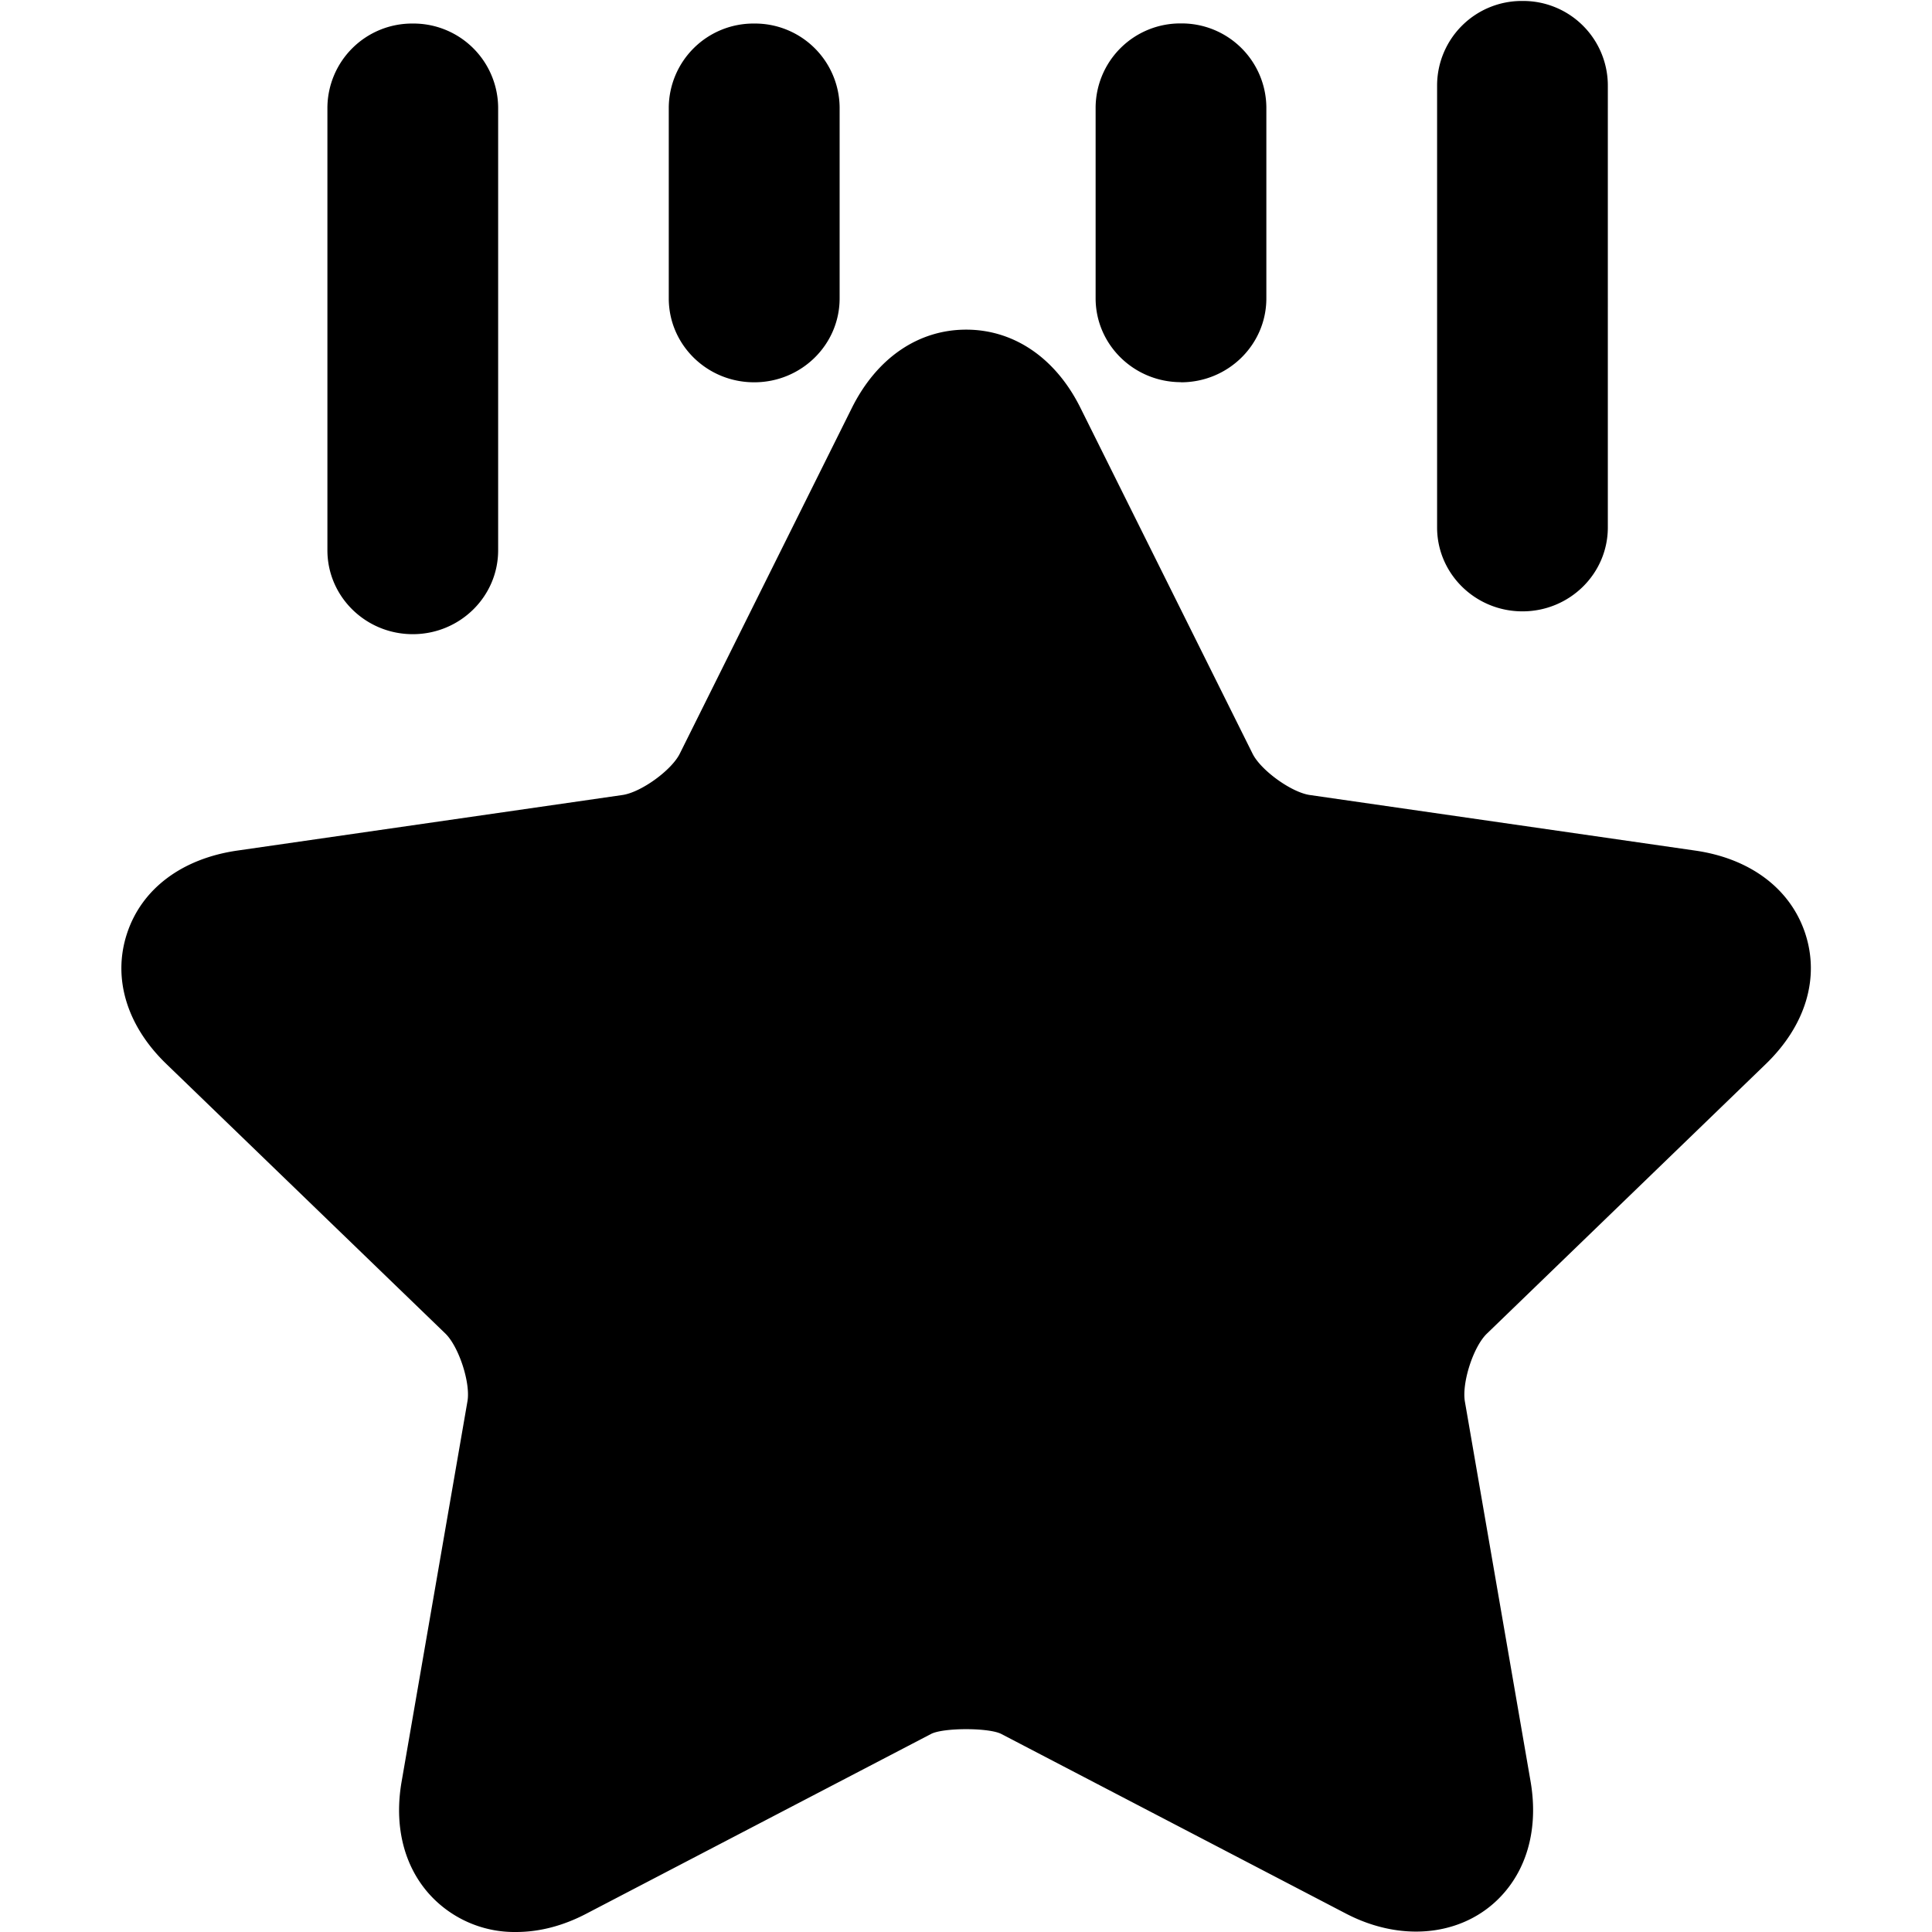 <?xml version="1.0" standalone="no"?><!DOCTYPE svg PUBLIC "-//W3C//DTD SVG 1.1//EN" "http://www.w3.org/Graphics/SVG/1.1/DTD/svg11.dtd"><svg t="1586352122030" class="icon" viewBox="0 0 1024 1024" version="1.1" xmlns="http://www.w3.org/2000/svg" p-id="14191" xmlns:xlink="http://www.w3.org/1999/xlink" width="200" height="200"><defs><style type="text/css"></style></defs><path d="M935.769 564.093c21.248-20.48 28.864-45.76 20.992-69.504-7.872-23.616-29.184-39.616-58.368-43.776l-204.159-29.44c-9.792-1.408-25.984-13.12-30.336-21.888L572.636 216.127c-13.12-26.368-35.2-41.408-60.544-41.408-25.408 0-47.36 15.04-60.544 41.408L360.285 399.486c-4.416 8.832-20.544 20.48-30.4 21.888l-204.031 29.44c-29.376 4.224-50.688 20.224-58.496 43.84-7.872 23.744-0.192 49.088 20.992 69.44l147.711 142.719c7.104 6.912 13.376 26.048 11.712 35.84l-34.88 201.471c-4.032 22.976 0.896 43.84 13.824 58.88a60.736 60.736 0 0 0 46.848 20.992c12.224 0 24.832-3.2 37.376-9.792l182.527-95.167c6.464-3.392 30.72-3.392 37.248 0l182.591 95.167c31.296 16.32 64.832 11.264 84.096-11.2 12.928-15.04 17.792-35.904 13.824-58.88l-34.816-201.343c-1.664-9.92 4.48-29.056 11.712-35.968l147.647-142.719zM218.781 336.126c24.96 0 45.248-19.904 45.248-44.48V57.024a44.864 44.864 0 0 0-45.248-44.544 44.864 44.864 0 0 0-45.248 44.544v234.623c0 24.576 20.288 44.48 45.248 44.48z m180.991-133.503c24.96 0 45.248-19.904 45.248-44.48V56.96A44.864 44.864 0 0 0 399.708 12.48a44.864 44.864 0 0 0-45.248 44.544v101.119c0 24.576 20.224 44.48 45.248 44.48z m226.175 0c24.96 0 45.248-19.904 45.248-44.48V56.96a44.864 44.864 0 0 0-45.248-44.544 44.864 44.864 0 0 0-45.248 44.544v101.119c0 24.576 20.288 44.48 45.248 44.48z m180.991 121.407c24.96 0 45.248-19.904 45.248-44.48V44.992a44.864 44.864 0 0 0-45.248-44.48 44.864 44.864 0 0 0-45.248 44.48v234.559c0 24.576 20.288 44.48 45.248 44.48z" fill="#000000" p-id="14192"></path></svg>